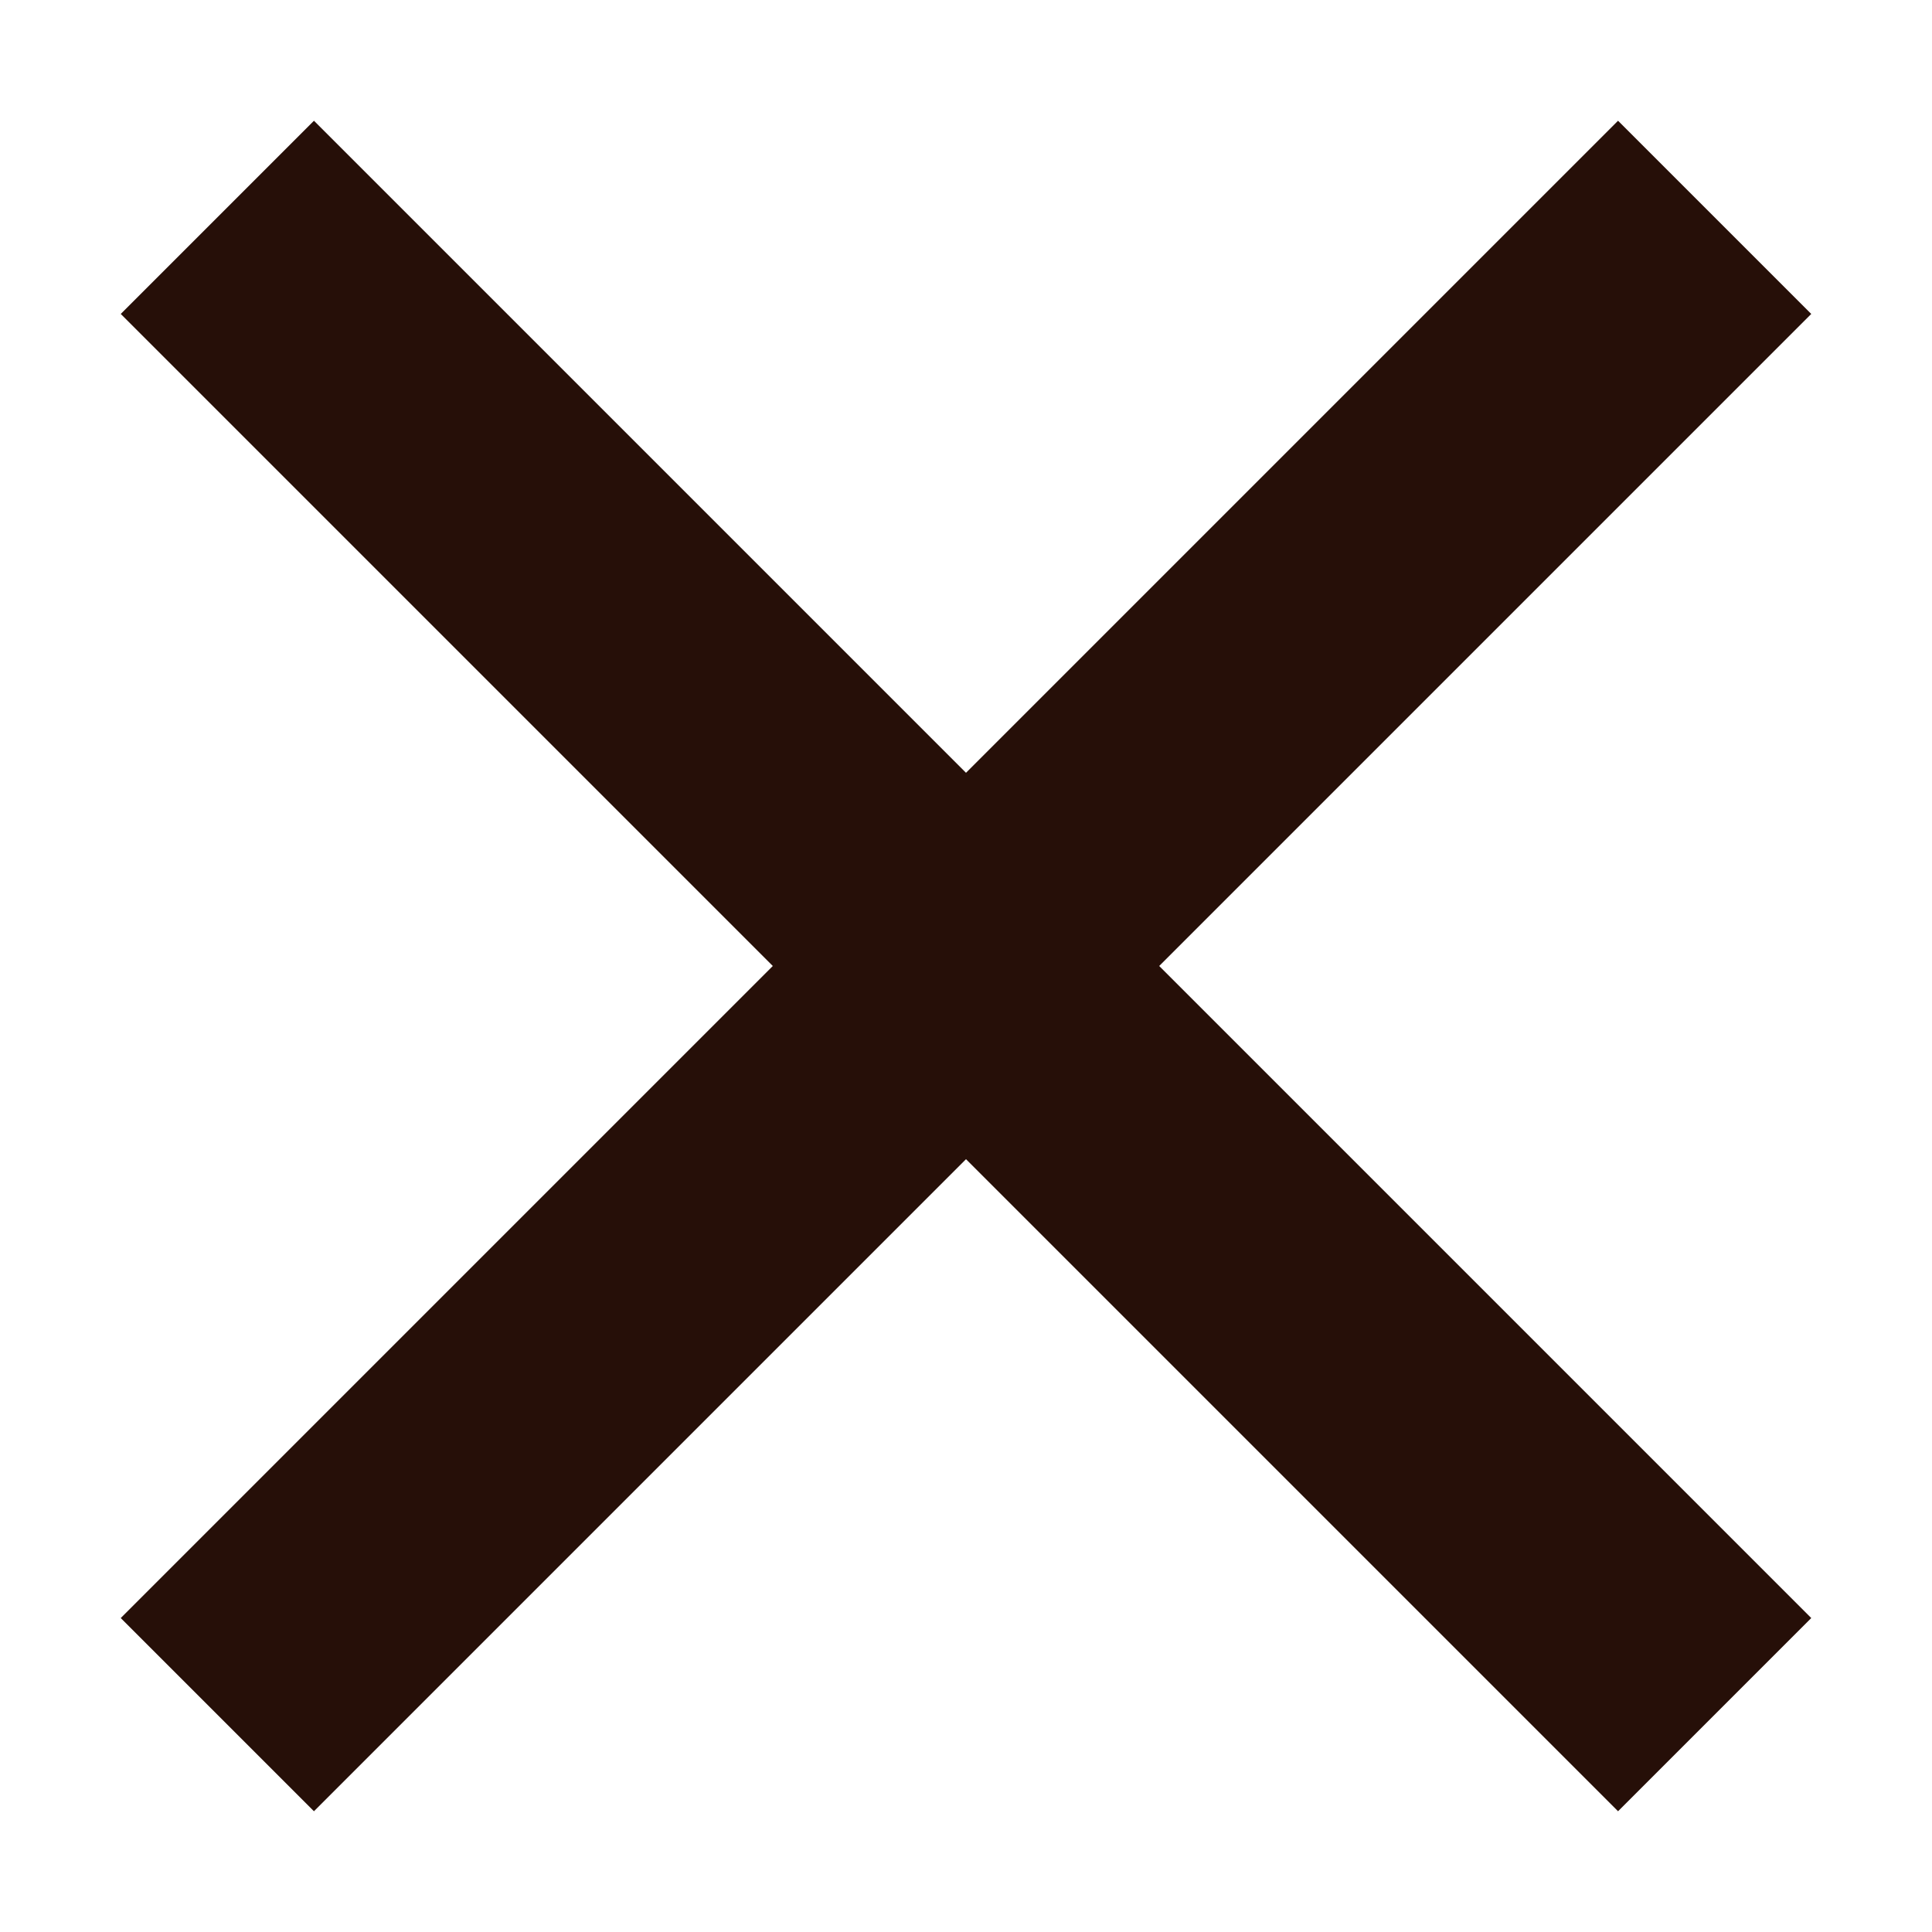 <svg xmlns="http://www.w3.org/2000/svg" width="10" height="10" fill="none" viewBox="0 0 10 10">
    <path fill="#260f08"
        d="M8.375 9.375 5 6 1.625 9.375l-1-1L4 5 .625 1.625l1-1L5 4 8.375.625l1 1L6 5l3.375 3.375-1 1Z" />
</svg>